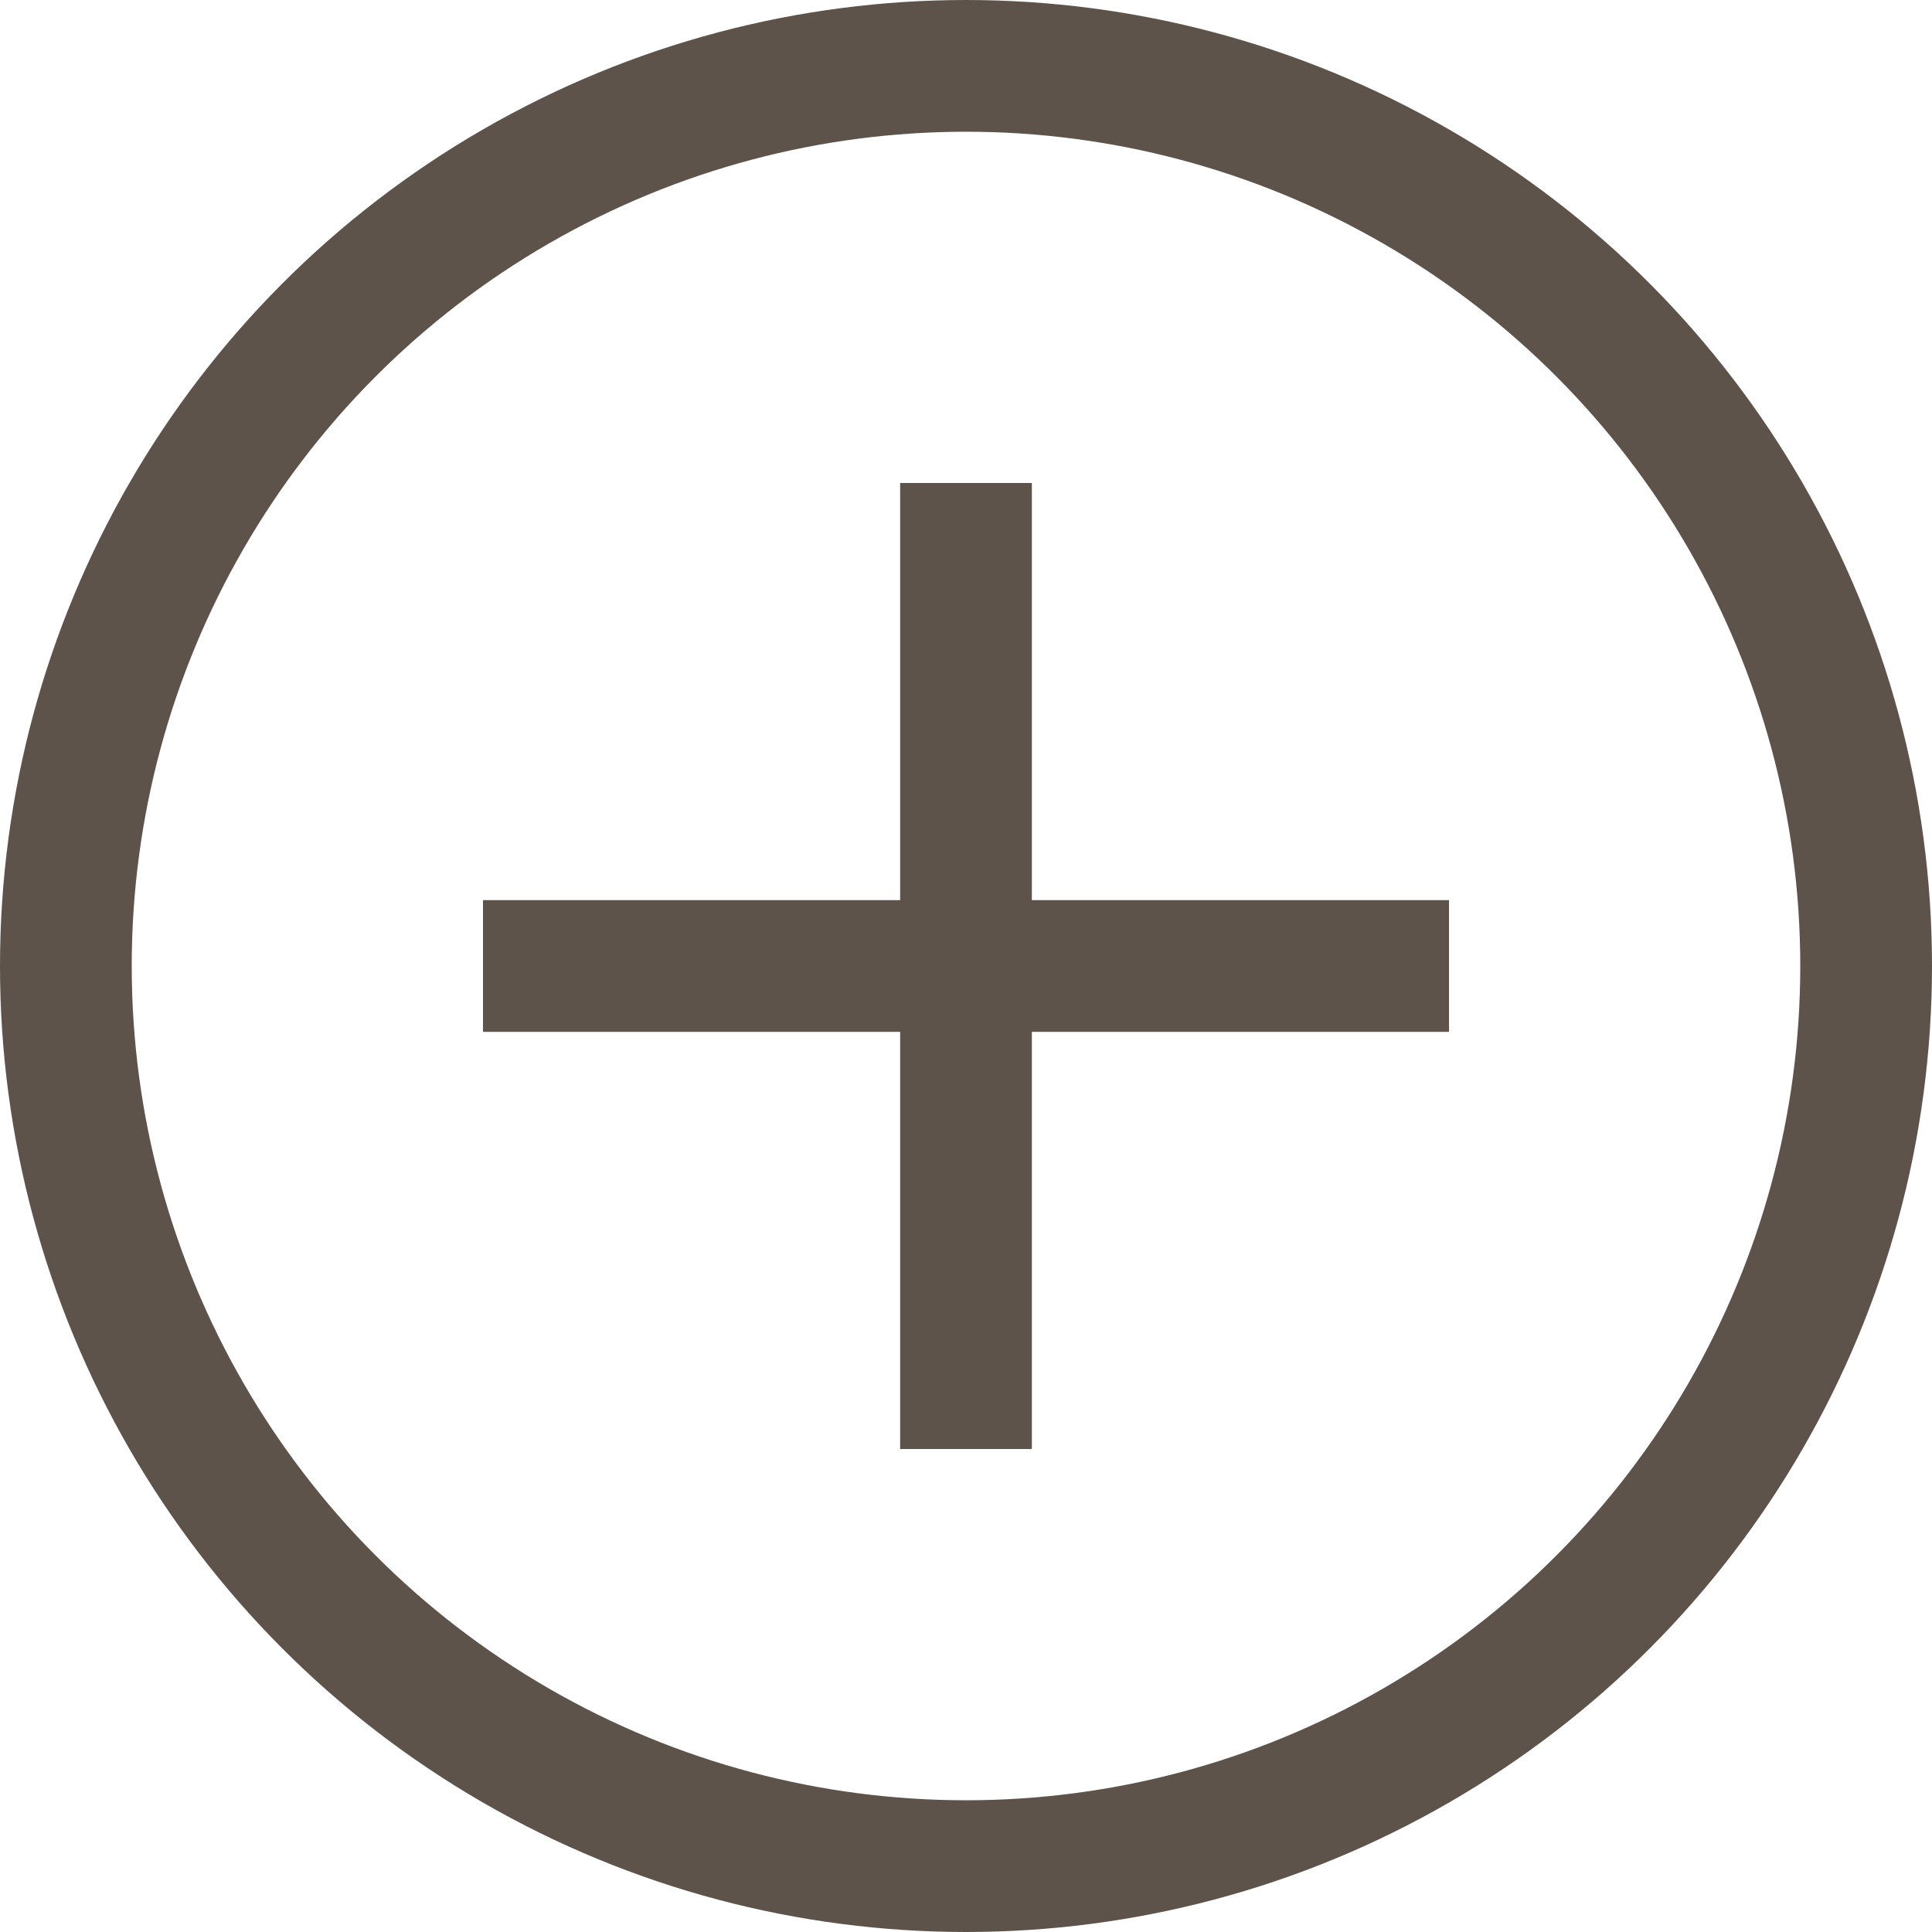 <svg width="22" height="22" viewBox="0 0 22 22" fill="none" xmlns="http://www.w3.org/2000/svg">
<line x1="11" y1="5.5" x2="11" y2="16.5" stroke="#5D534A" stroke-width="1.5"/>
<line x1="5.5" y1="11" x2="16.5" y2="11" stroke="#5D534A" stroke-width="1.5"/>
<circle cx="11" cy="11" r="10.25" stroke="#5D534A" stroke-width="1.5"/>
</svg>
